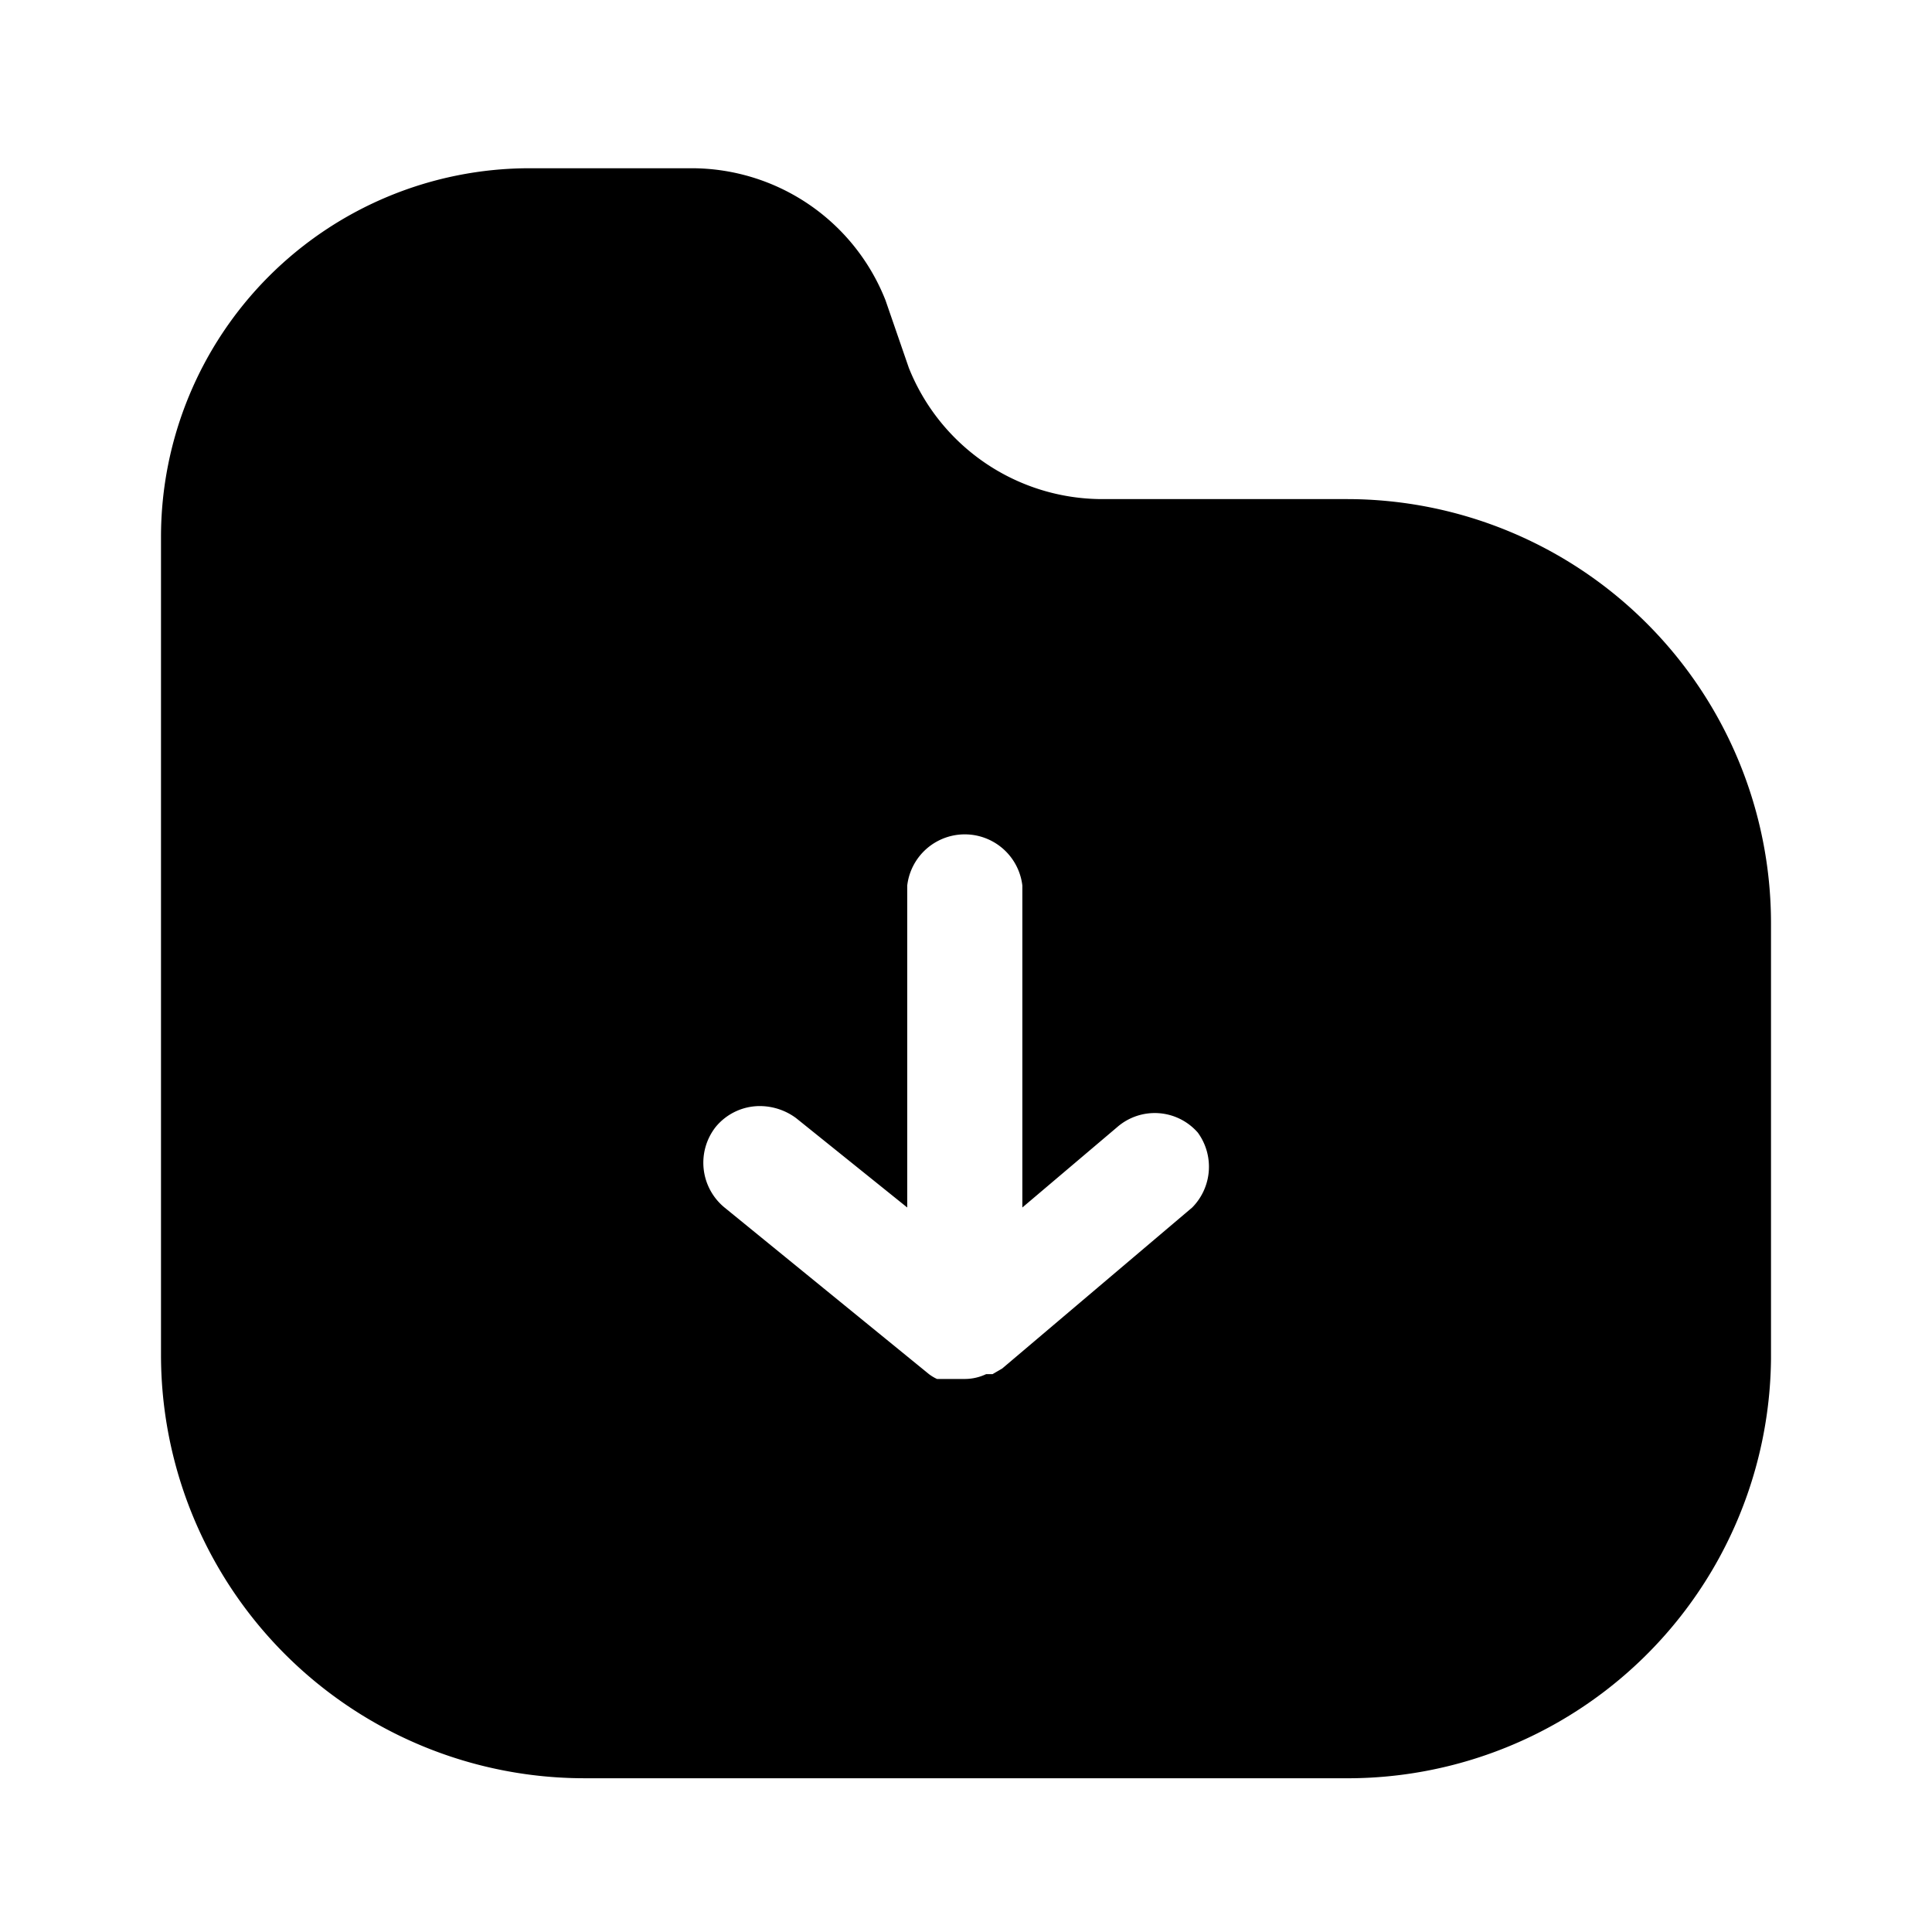 <svg xmlns="http://www.w3.org/2000/svg" viewBox="0 0 24 24"><g id="files-folders"><path id="folder-down" d="M16.69,6.2h-3a2.59,2.59,0,0,1-2.4-1.63L11,3.73A2.59,2.59,0,0,0,8.58,2.09h-2A4.58,4.58,0,0,0,2,6.67H2V16.83a5.26,5.26,0,0,0,5.27,5.26h9.42A5.26,5.26,0,0,0,22,16.88V11.47A5.27,5.27,0,0,0,16.74,6.2ZM14.81,15l-2.36,2-.12.07-.08,0a.62.62,0,0,1-.26.06h-.05l-.21,0-.09,0a.53.53,0,0,1-.1-.06L9,15a.72.72,0,0,1-.11-1,.71.71,0,0,1,.55-.26.76.76,0,0,1,.45.15L11.27,15V11a.72.72,0,0,1,1.43,0v4l1.18-1a.71.71,0,0,1,1,.07A.72.72,0,0,1,14.81,15Z"/></g></svg>